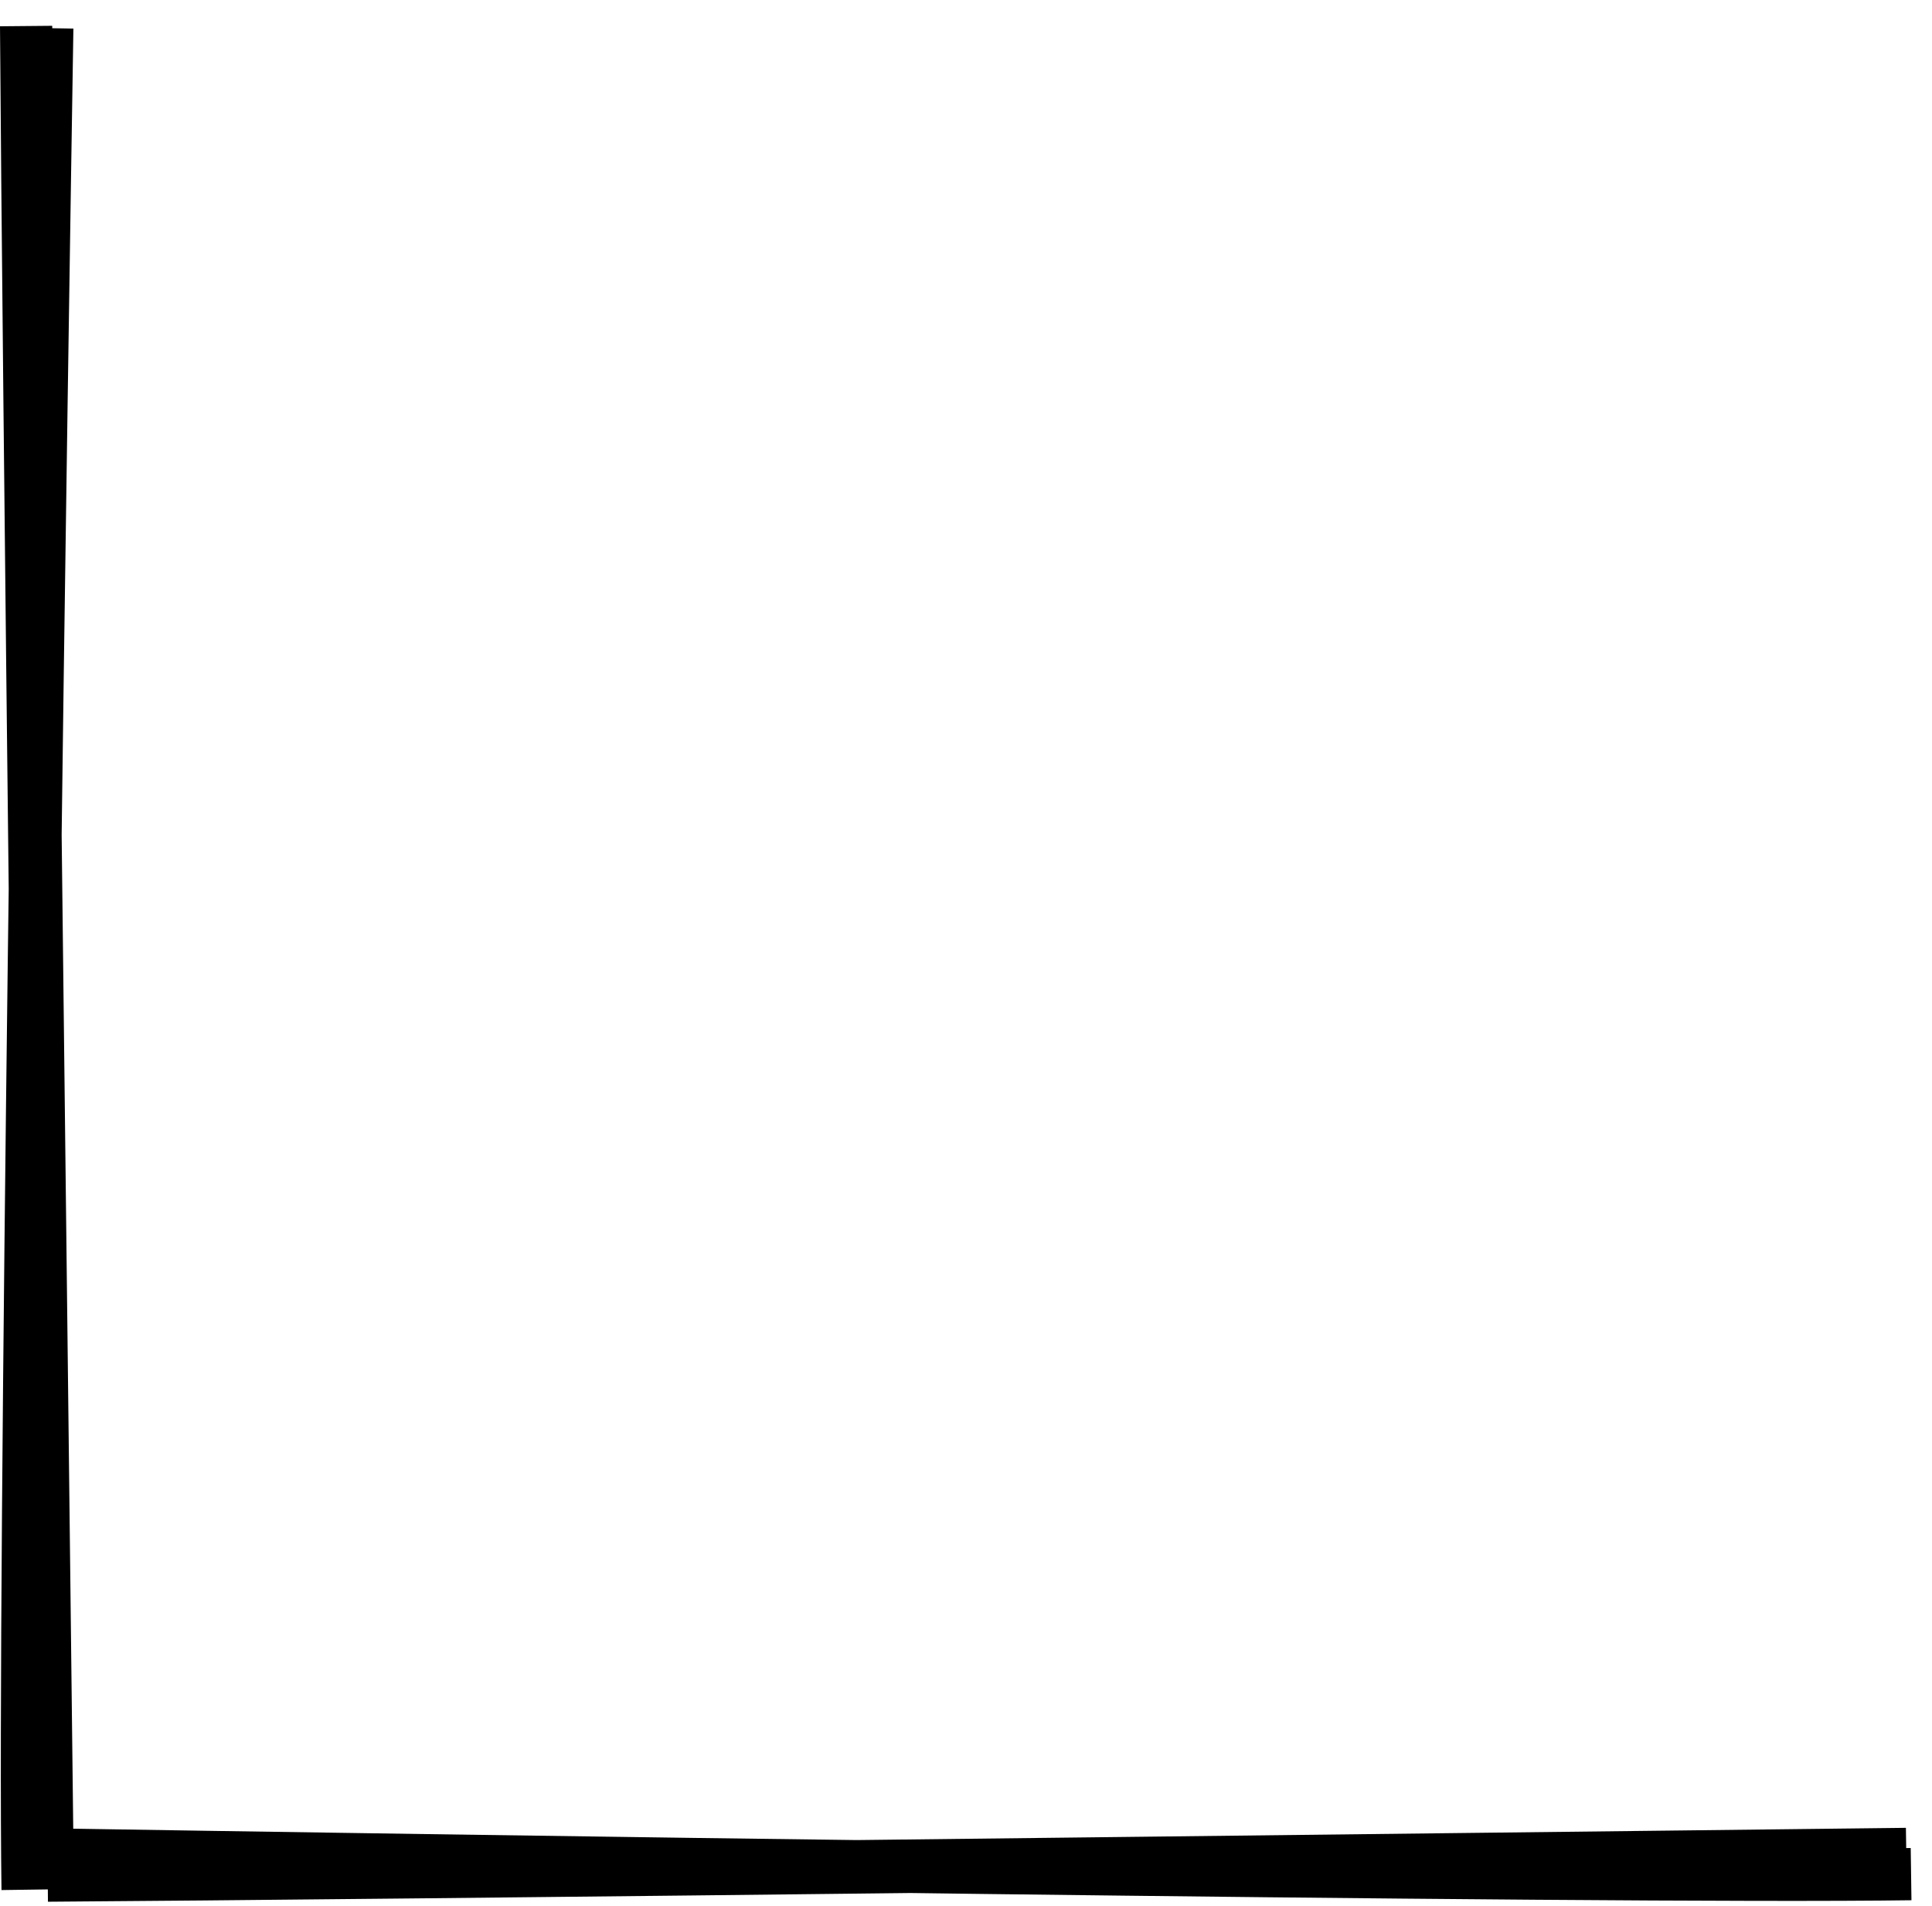 <svg width="74" height="73" viewBox="0 0 74 73" fill="none" xmlns="http://www.w3.org/2000/svg">
<path d="M73.199 71.773C61.362 71.942 13.762 71.211 1.908 71.019M73.012 71C61.153 71.216 13.673 71.754 1.83 71.83L73.012 71Z" stroke="black" stroke-width="2"/>
<path d="M1.057 72.369C0.888 60.533 1.619 12.933 1.811 1.078M1.83 72.183C1.614 60.323 1.076 12.843 1 1L1.83 72.183Z" stroke="black" stroke-width="2"/>
</svg>
